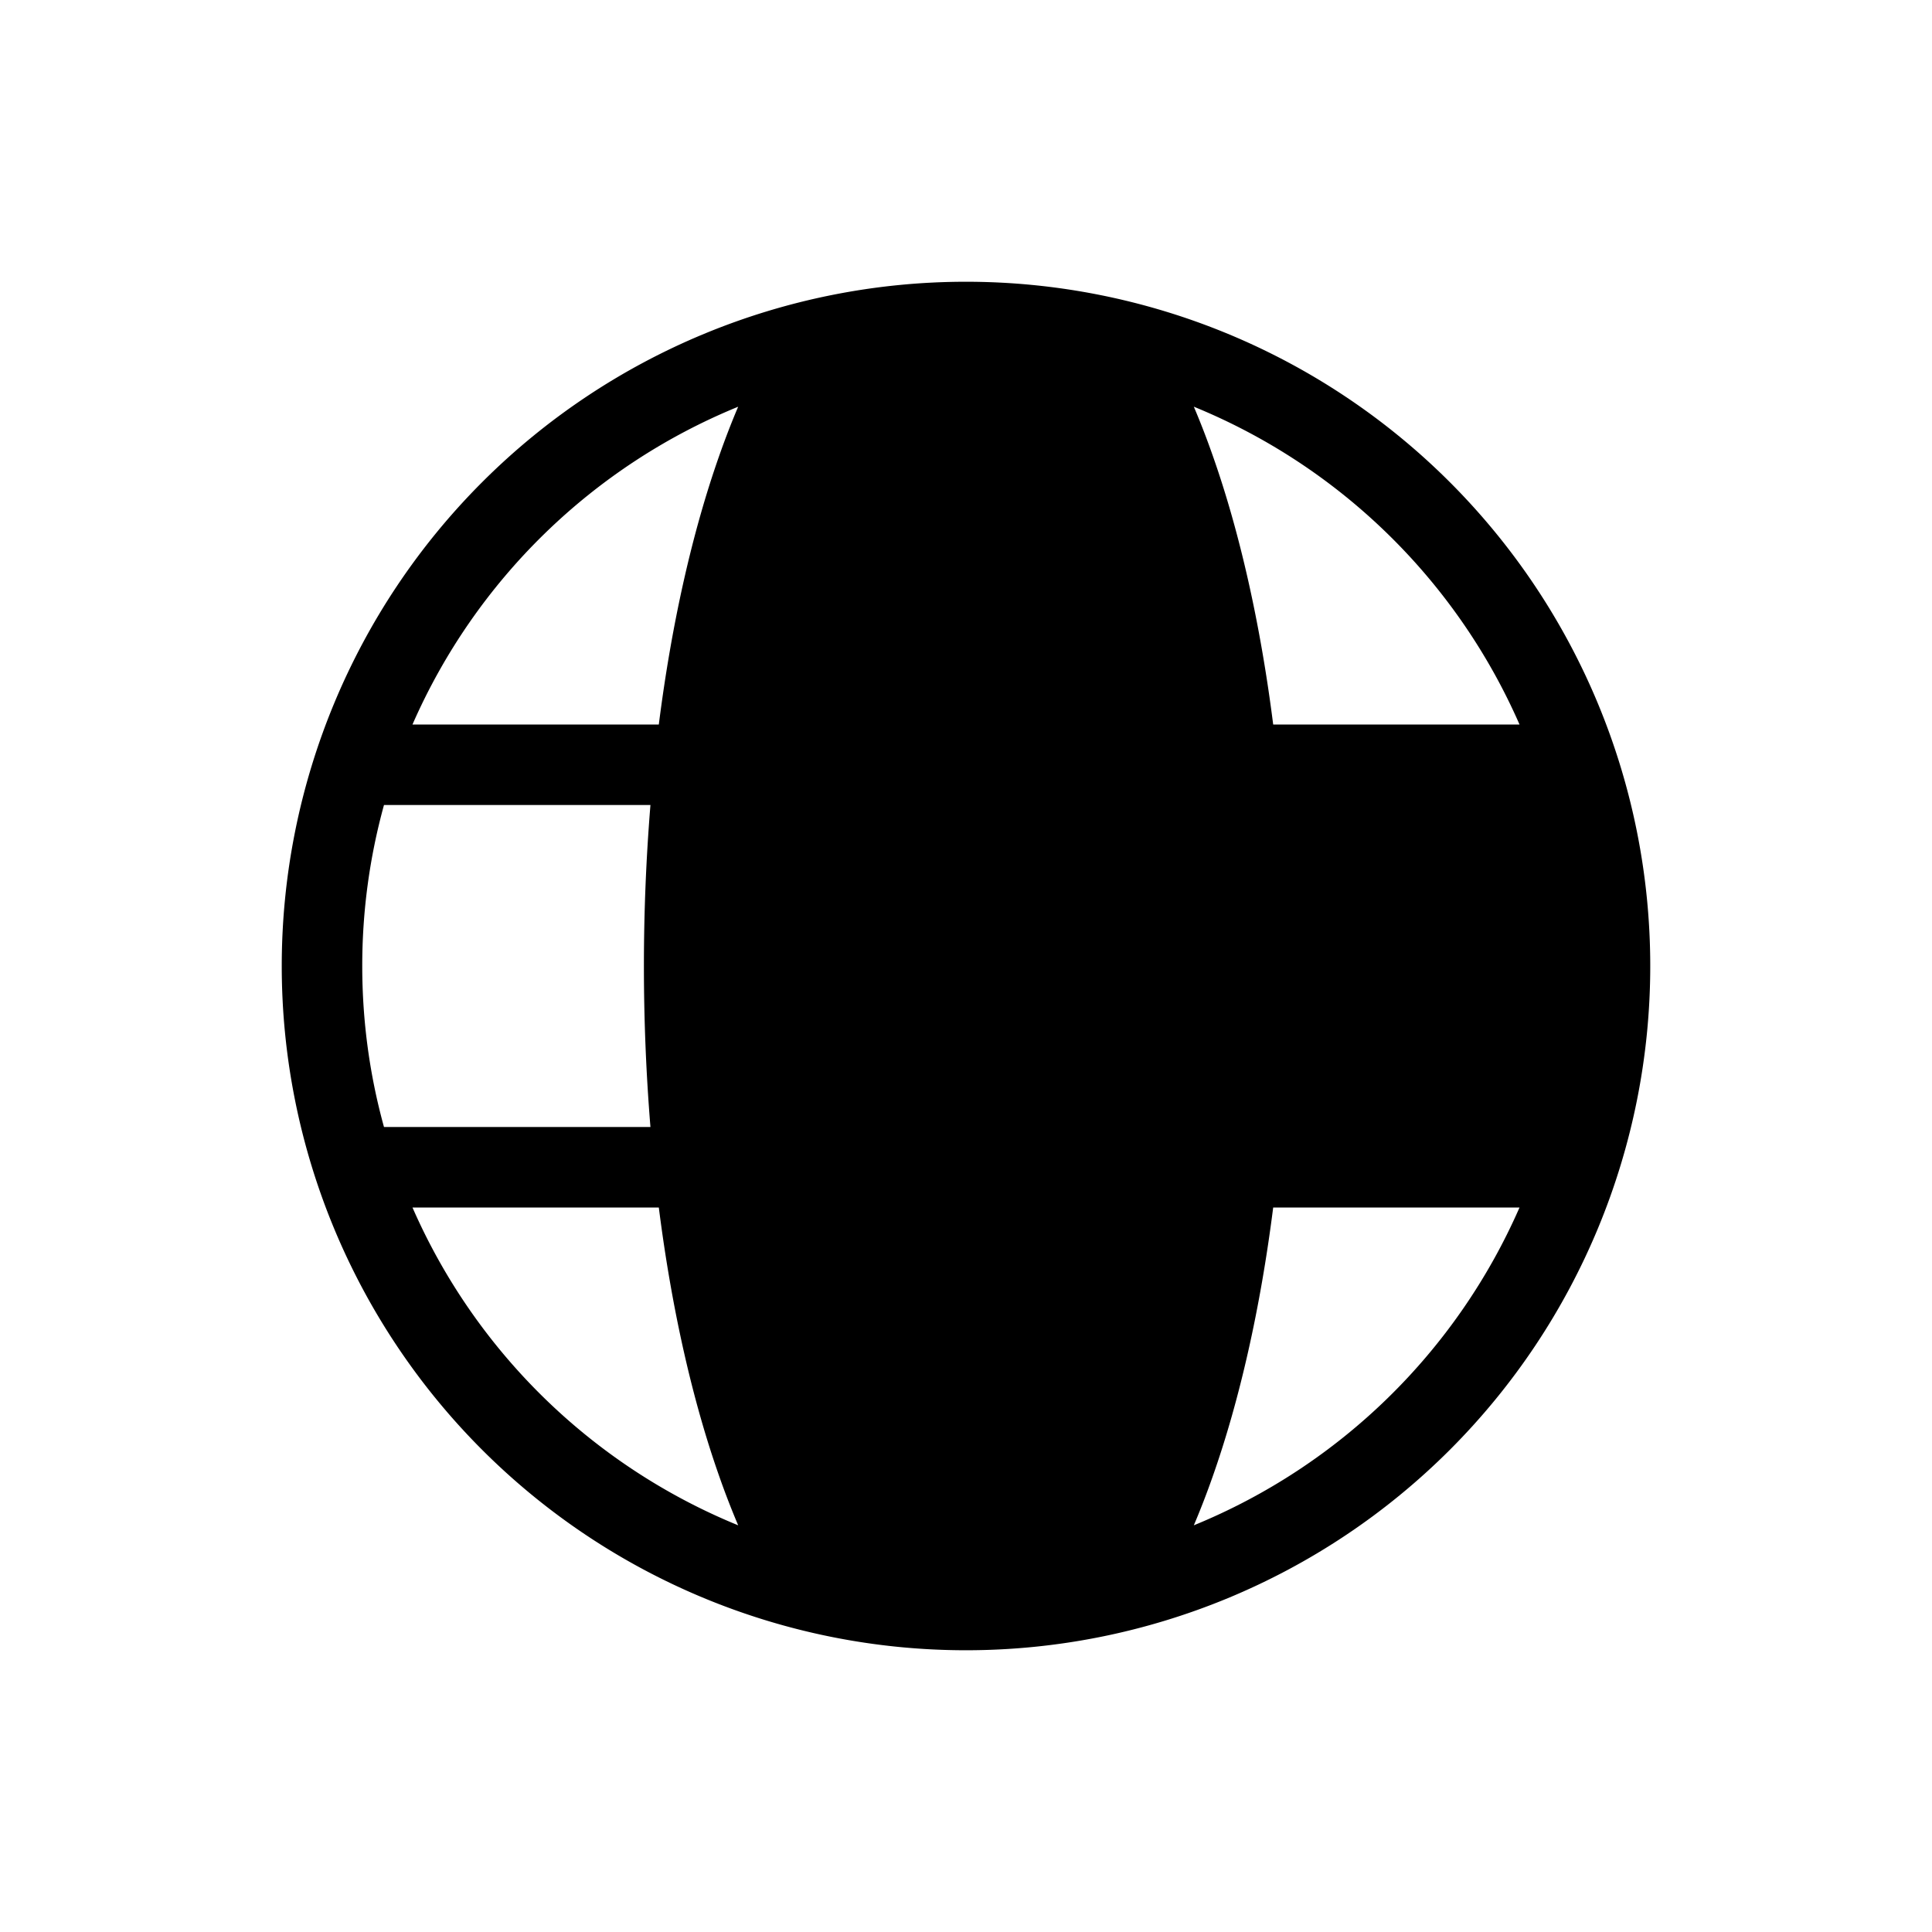<svg xmlns="http://www.w3.org/2000/svg" width="24" height="24">
<path d="M20.5 12a8.5 8.5 0 1 1-17 0 8.5 8.5 0 0 1 17 0Zm-1 0c0 .693-.094 1.363-.27 2h-3.31a24.695 24.695 0 0 0 0-4h3.31c.176.637.27 1.307.27 2Zm-3.684-3h3.06a7.526 7.526 0 0 0-4.046-3.948c.083.195.161.397.234.605.336.952.593 2.09.752 3.343ZM13.51 4.652c.591.977 1.054 2.51 1.299 4.348H9.192c.245-1.837.708-3.371 1.3-4.348a7.533 7.533 0 0 1 3.017 0Zm-4.339.4A7.526 7.526 0 0 0 5.124 9h3.06c.159-1.253.416-2.39.752-3.343.073-.208.151-.41.234-.605ZM8.08 10H4.77a7.507 7.507 0 0 0-.27 2c0 .693.094 1.363.27 2h3.31a24.69 24.69 0 0 1 0-4Zm.104 5h-3.06a7.526 7.526 0 0 0 4.046 3.948 10.09 10.09 0 0 1-.234-.605c-.336-.952-.593-2.09-.752-3.343Zm2.307 4.348C9.9 18.371 9.437 16.838 9.192 15h5.616c-.245 1.837-.708 3.371-1.3 4.348a7.538 7.538 0 0 1-3.017 0Zm4.339-.4A7.526 7.526 0 0 0 18.876 15h-3.06c-.159 1.253-.416 2.39-.752 3.343-.073.208-.151.41-.234.605ZM14.916 14H9.084A23.63 23.63 0 0 1 9 12c0-.689.029-1.359.084-2h5.832a23.63 23.63 0 0 1 0 4Z"/>
</svg>